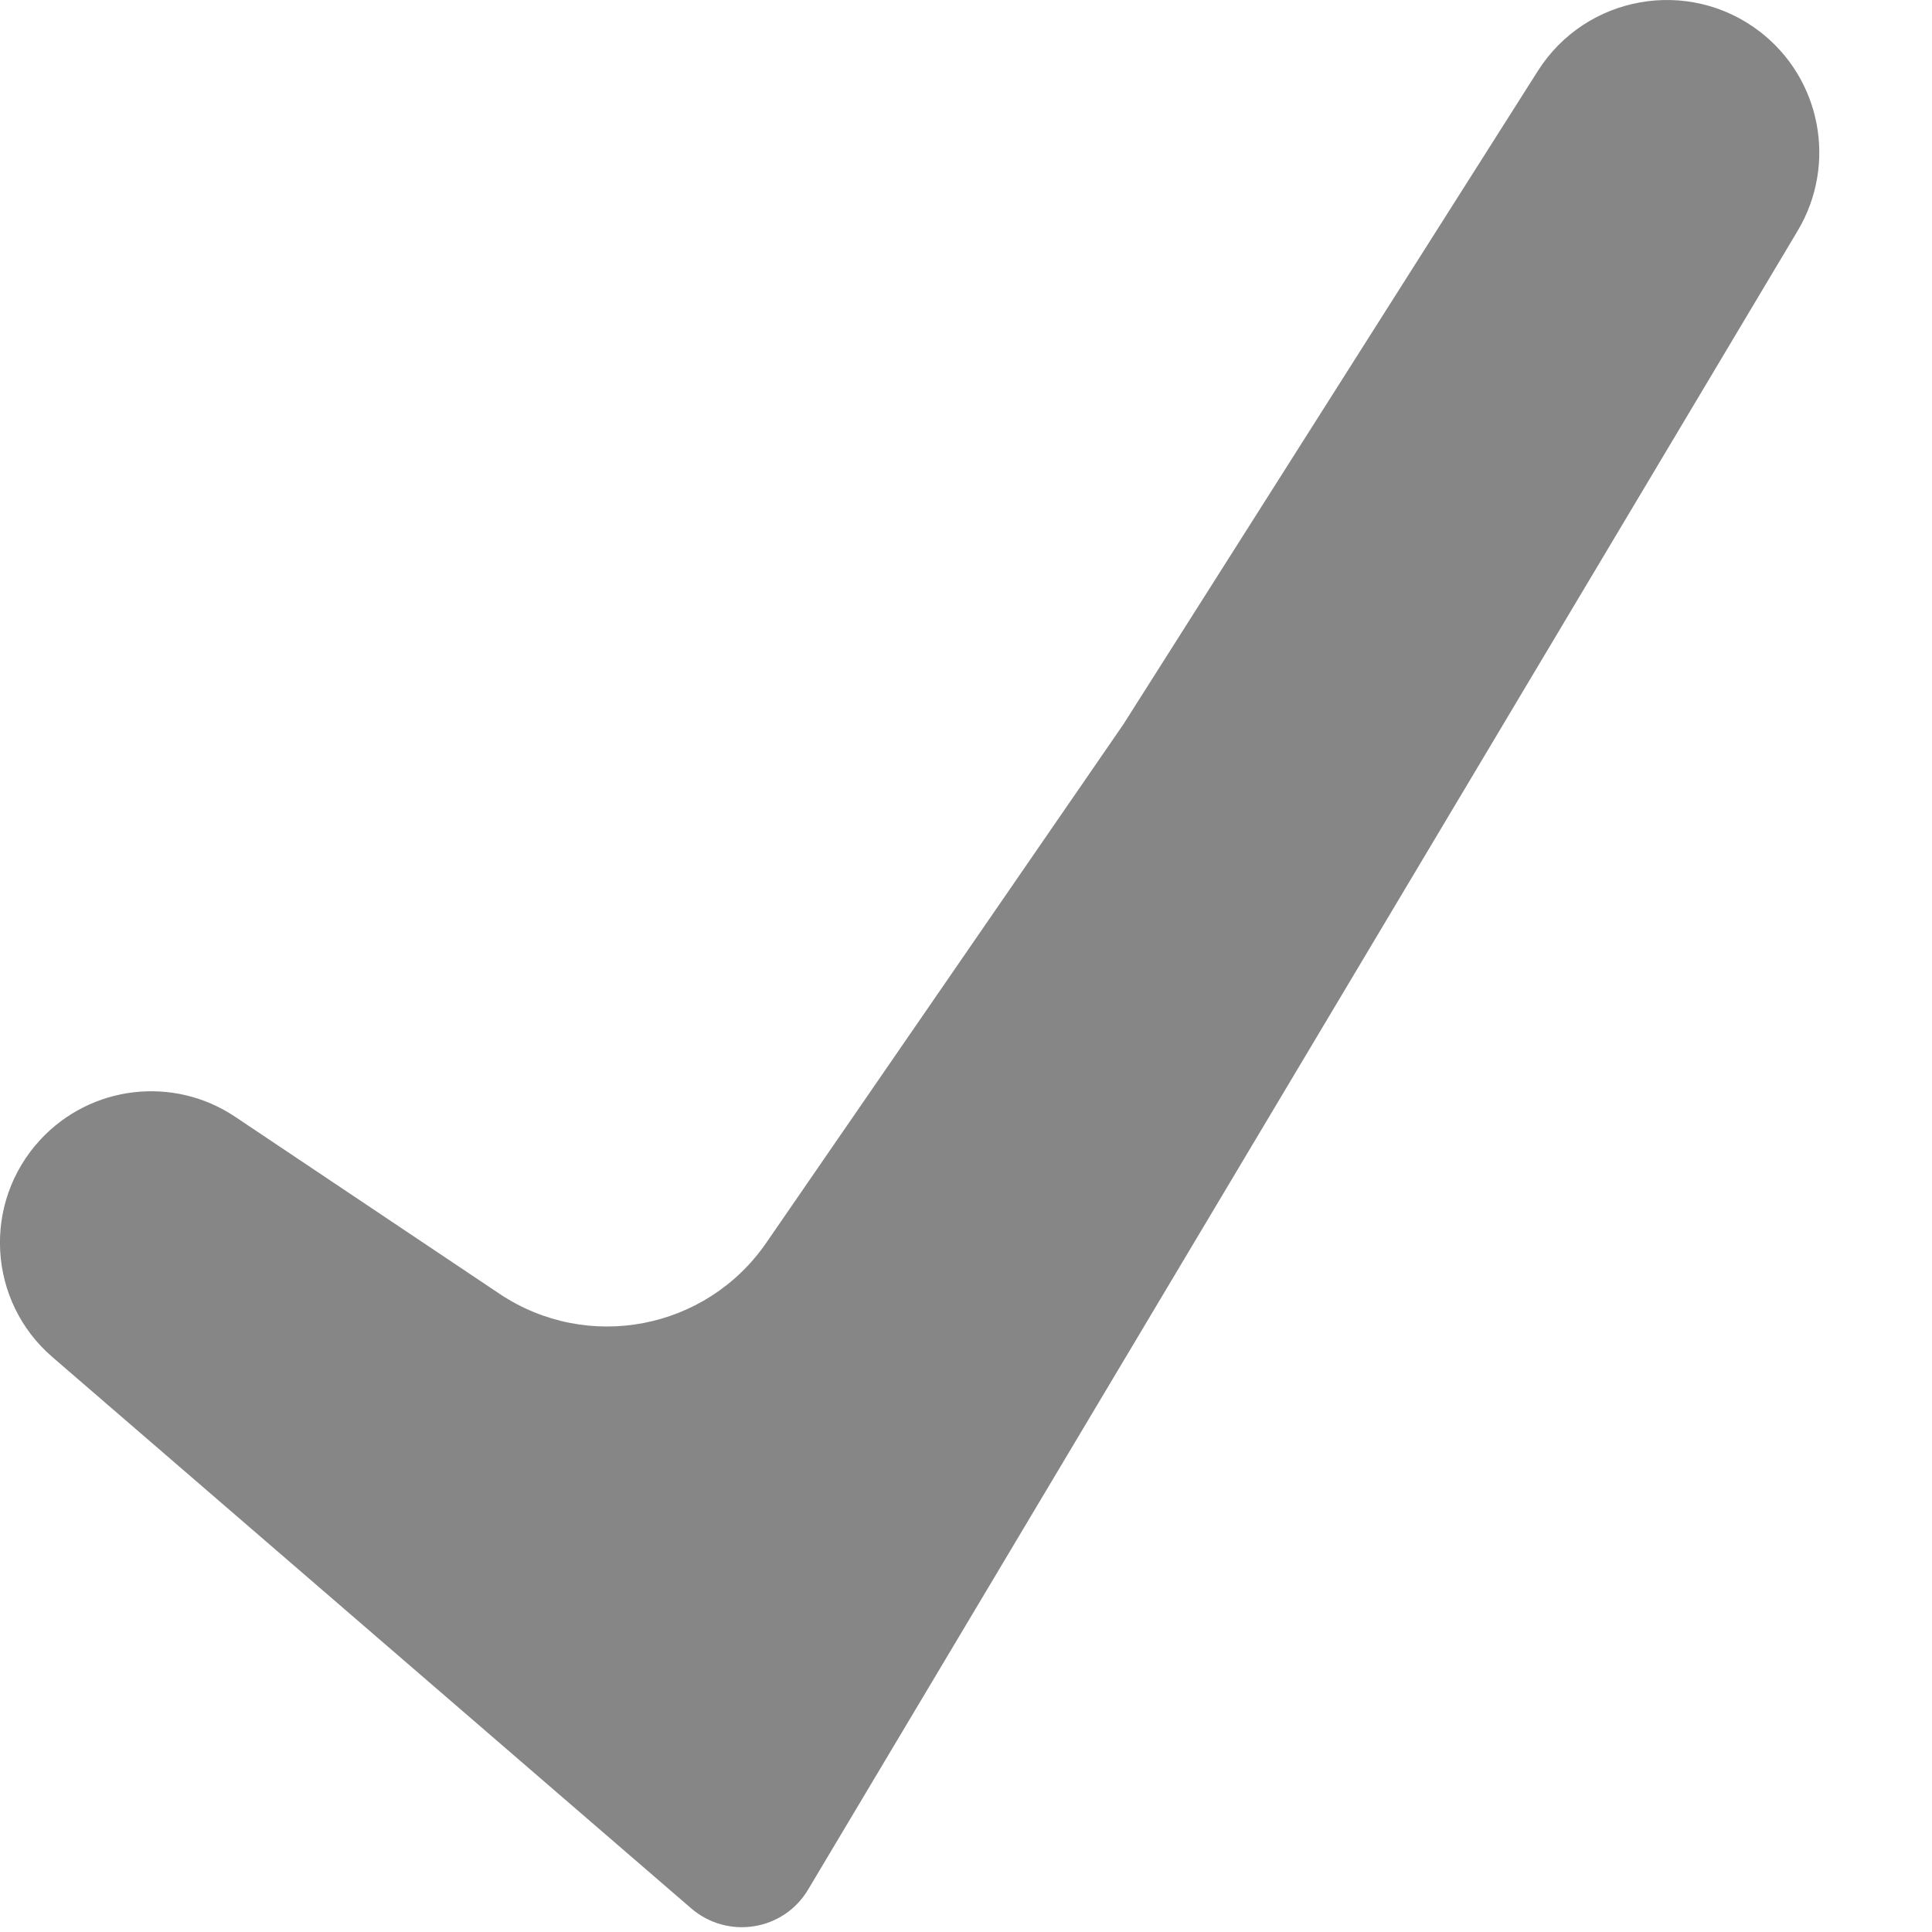 <svg width="10" height="10" viewBox="0 0 10 10" fill="none" xmlns="http://www.w3.org/2000/svg">
<path fill-rule="evenodd" clip-rule="evenodd" d="M7.96 0.367C8.209 -0.025 8.74 -0.119 9.108 0.163V0.163C9.426 0.407 9.51 0.85 9.305 1.194L4.183 9.78C4.056 9.994 3.767 10.04 3.578 9.878L0.271 7.024C-0.064 6.735 -0.093 6.226 0.208 5.9V5.9C0.469 5.617 0.898 5.566 1.218 5.781L2.586 6.697C3.041 7.001 3.655 6.884 3.966 6.433L5.814 3.75L7.96 0.367Z" fill="#868686"/>
</svg>
